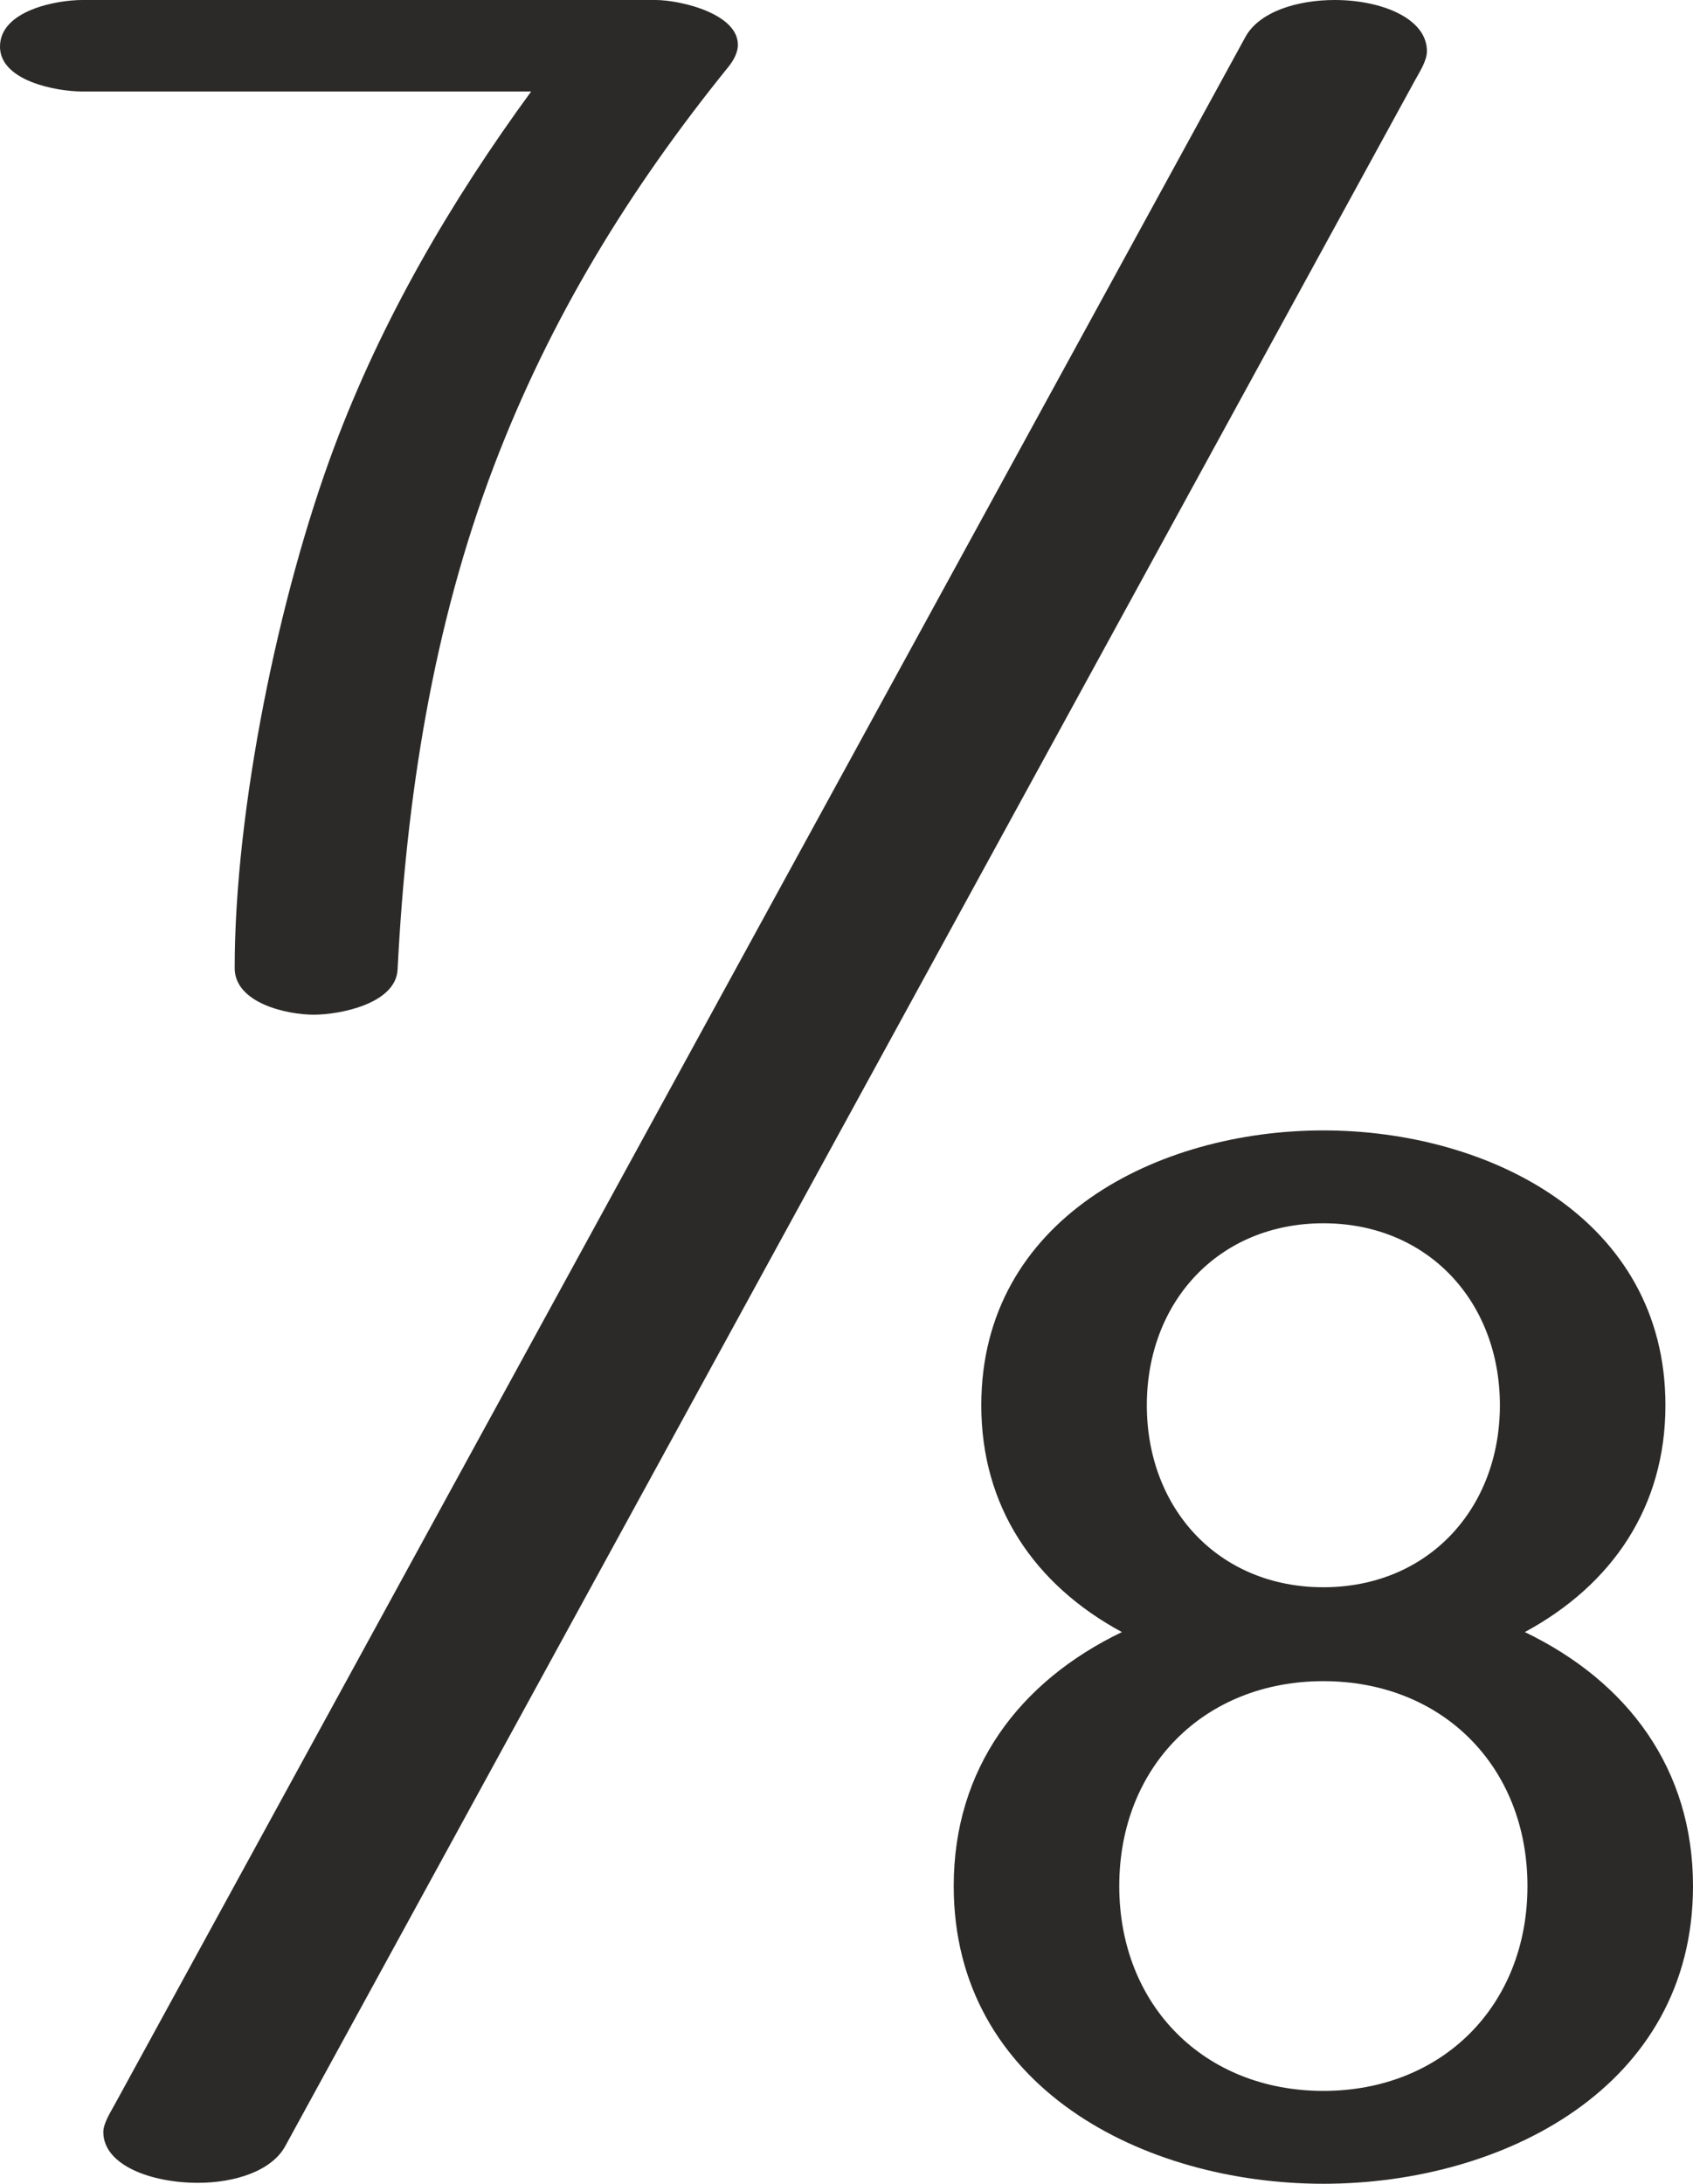 <?xml version="1.0" encoding="UTF-8"?>
<!DOCTYPE svg PUBLIC "-//W3C//DTD SVG 1.1//EN" "http://www.w3.org/Graphics/SVG/1.1/DTD/svg11.dtd">
<!-- Creator: CorelDRAW 2020 (64-Bit) -->
<svg xmlns="http://www.w3.org/2000/svg" xml:space="preserve" width="288.414mm" height="371.899mm" version="1.1" style="shape-rendering:geometricPrecision; text-rendering:geometricPrecision; image-rendering:optimizeQuality; fill-rule:evenodd; clip-rule:evenodd"
viewBox="0 0 28841.4 37189.86"
 xmlns:xlink="http://www.w3.org/1999/xlink"
 xmlns:xodm="http://www.corel.com/coreldraw/odm/2003">
 <defs>
  <style type="text/css">
   <![CDATA[
    .fil0 {fill:#2B2A29;fill-rule:nonzero}
   ]]>
  </style>
 </defs>
 <g id="Layer_x0020_1">
  <g id="_1255297721904">
   <path class="fil0" d="M28371.78 23931.85c0,-3171.76 -3004.07,-4680.73 -5827.46,-4680.73 -2823.39,0 -5827.46,1508.97 -5827.46,4680.73 0,1726.43 901.79,3054.79 2395.33,3862.52 -1756.17,845.49 -2864.95,2332.64 -2864.95,4325.01 0,3428.87 3241.05,5070.48 6297.08,5070.48 3056.04,0 6297.08,-1641.6 6297.08,-5070.48 0,-1992.38 -1108.78,-3479.51 -2864.95,-4325.01 1493.54,-807.73 2395.33,-2136.09 2395.33,-3862.52zm-2820.08 0c0,1762.48 -1224.58,3099.16 -3007.38,3099.16 -1782.8,0 -3007.38,-1336.67 -3007.38,-3099.16 0,-1762.48 1224.58,-3099.16 3007.38,-3099.16 1782.8,0 3007.38,1336.68 3007.38,3099.16zm469.62 8187.53c0,2033.07 -1448.69,3488.91 -3477,3488.91 -2028.31,0 -3477,-1455.84 -3477,-3488.91 0,-2033.07 1448.69,-3488.89 3477,-3488.89 2028.31,0 3477,1455.82 3477,3488.89z"/>
   <path class="fil0" d="M5344.58 17280.23c452.74,0 1399.52,-188.41 1428.75,-770.24 146.38,-2913.1 598.86,-5837.07 1640.42,-8572.5 957.48,-2514.57 2304.15,-4710.13 3998.15,-6802.73 105.15,-129.89 158.75,-264.58 158.75,-370.41 0,-257.6 -228.07,-444.2 -511.41,-568.5 -305.97,-134.23 -676.46,-195.86 -893.82,-195.86l-9760.19 0c-452.72,0 -1405.23,182.27 -1405.23,793.75 0,582.09 952.5,764.36 1405.23,764.36l7643.52 0c-1375.83,1881.48 -2544.97,3890.45 -3357.27,6061.89 -943.86,2523.11 -1693.33,6164.44 -1693.33,8866.49 0,593.84 881.59,793.75 1346.43,793.75z"/>
   <path class="fil0" d="M4858.73 36549.88l19251.56 -35191.09c77.46,-141.59 198.25,-325.05 198.25,-487.29 0,-562.14 -781.52,-871.48 -1570.87,-871.44 -636.57,0.03 -1285.52,198.38 -1521.82,630.33l-19265.23 35216.07c-70.47,128.84 -190.45,317.32 -190.45,462.32 0,563.45 810.47,865.05 1613.3,865.2 627.59,0.12 1254.56,-202.39 1485.26,-624.1z"/>
  </g>
 </g>
</svg>
